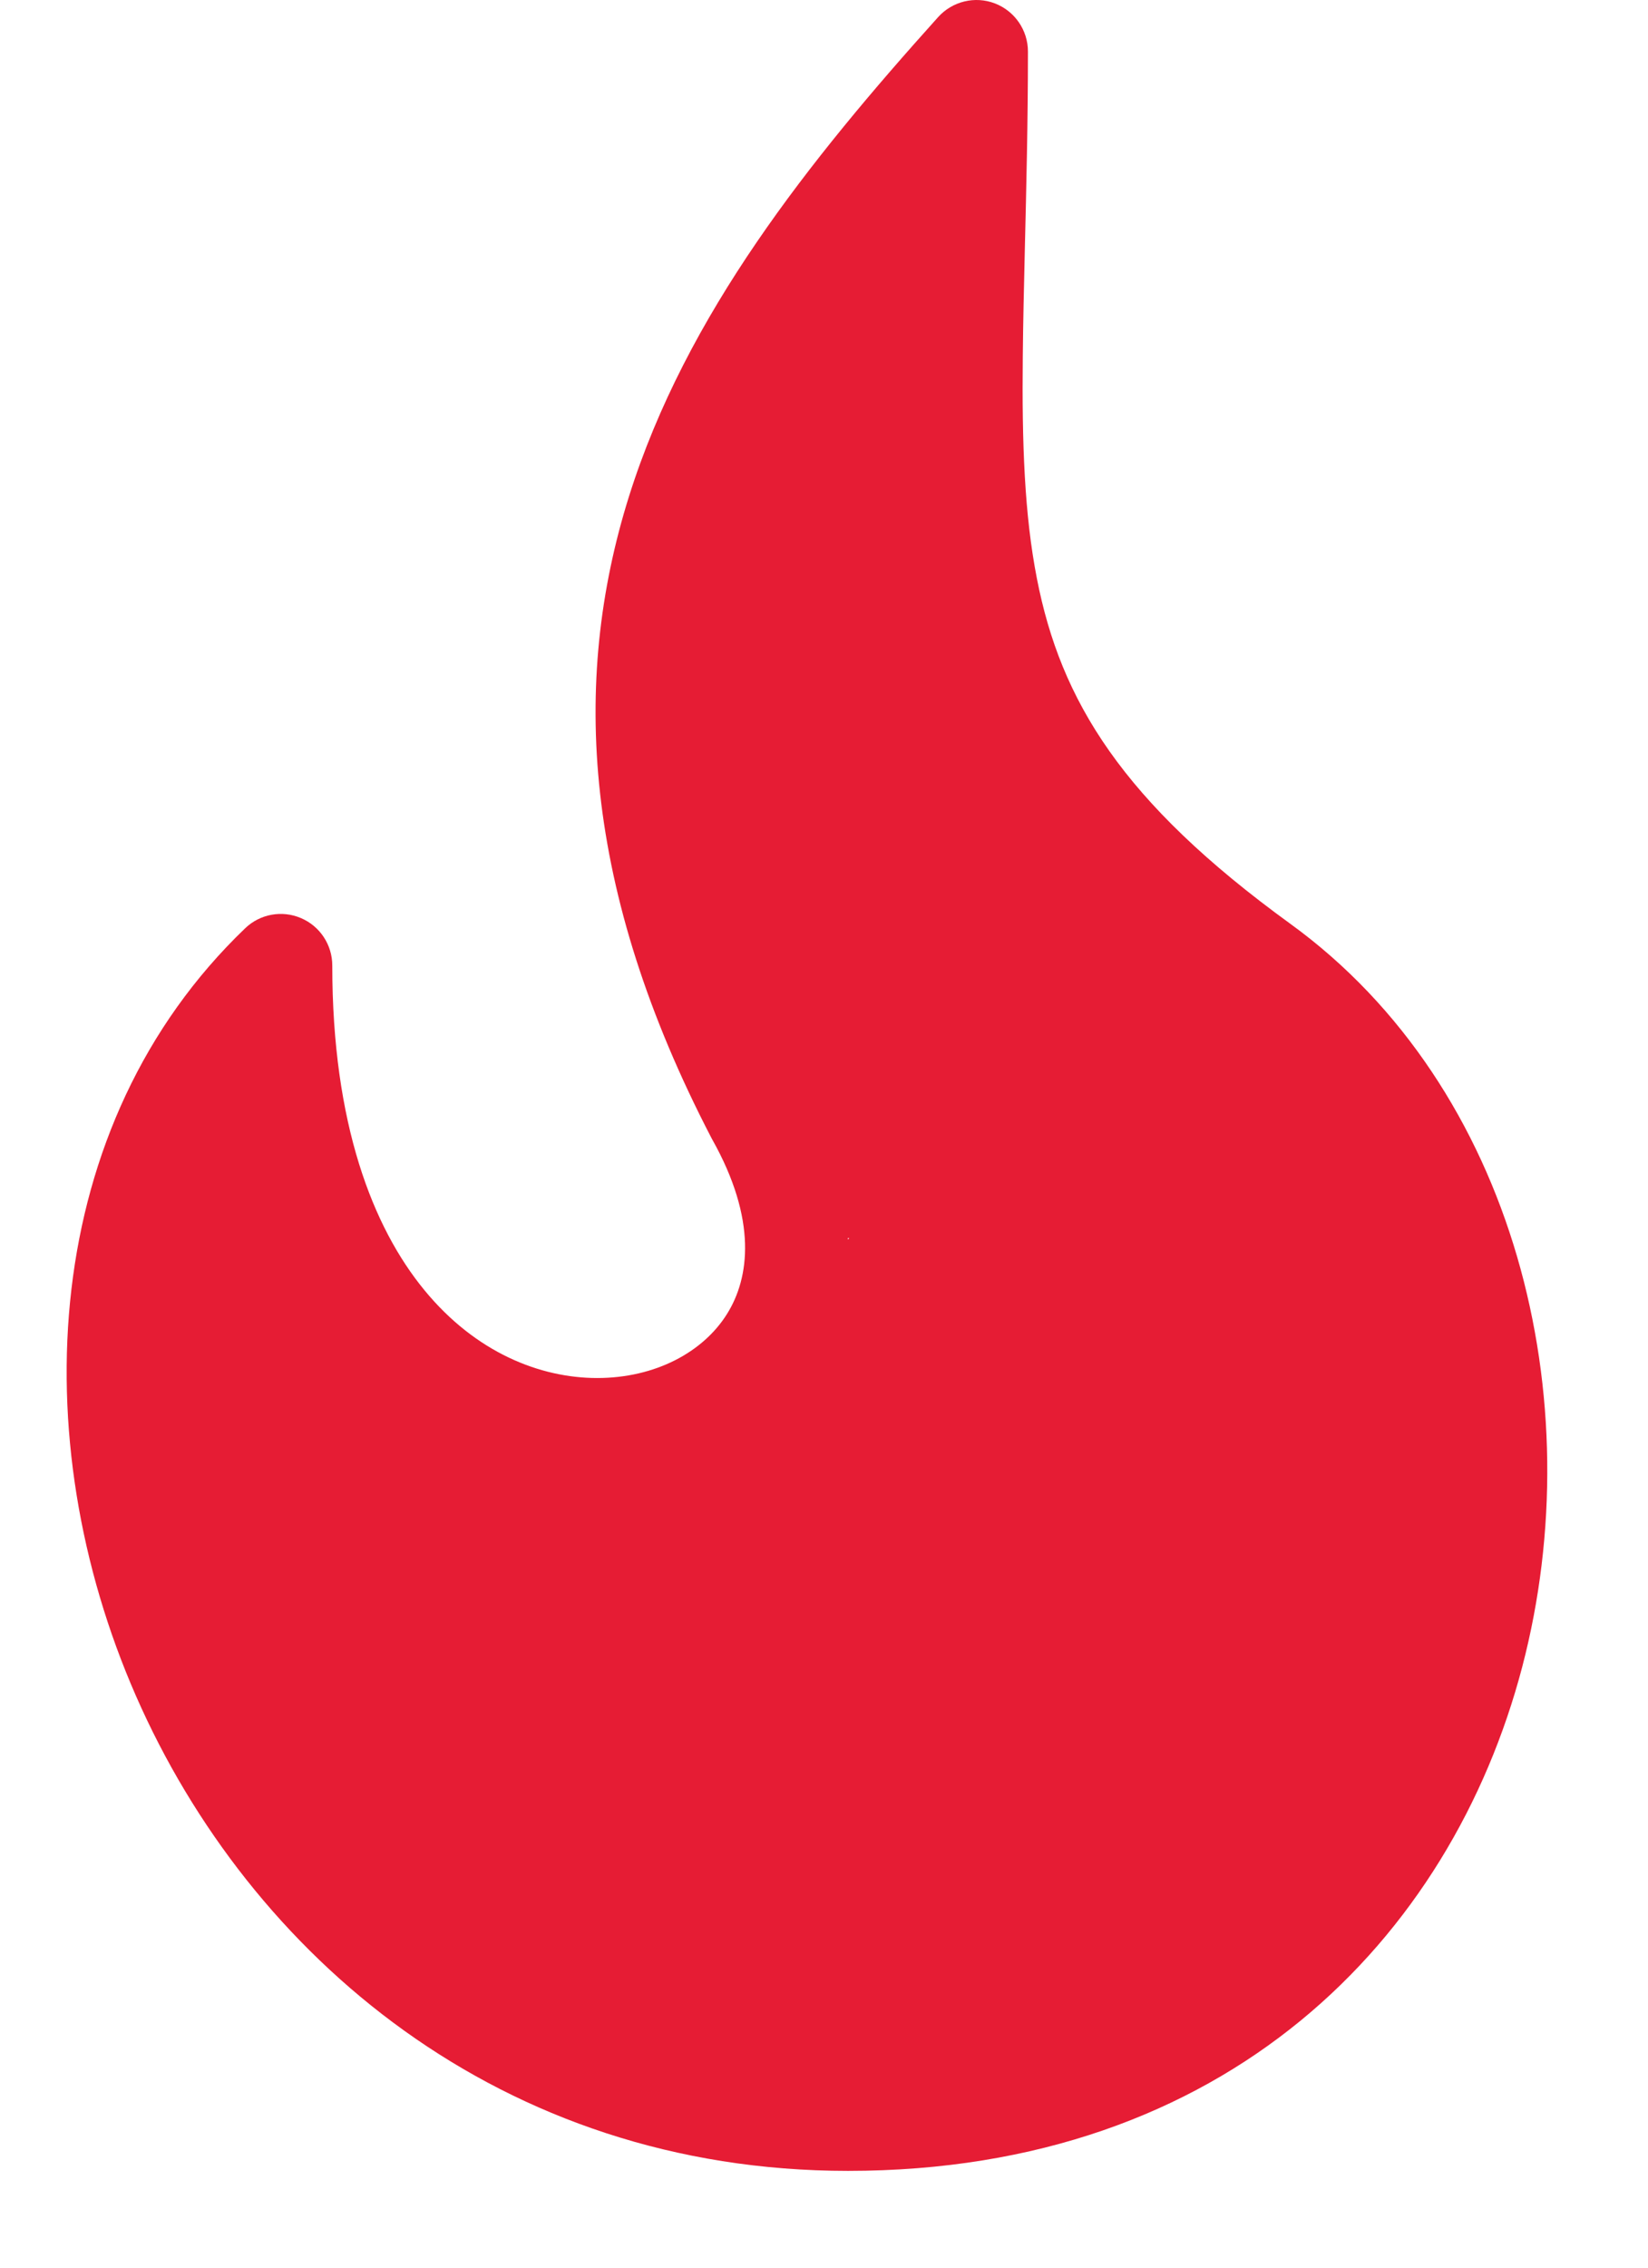 <svg width="16" height="22" viewBox="0 0 16 22" fill="none" xmlns="http://www.w3.org/2000/svg">
<path fill-rule="evenodd" clip-rule="evenodd" d="M9.659 0.033C9.852 0.107 9.98 0.293 9.98 0.5C9.98 1.185 9.964 1.828 9.95 2.411C9.941 2.787 9.933 3.138 9.93 3.459C9.921 4.303 9.946 4.995 10.067 5.613C10.298 6.797 10.893 7.777 12.527 8.962C14.717 10.55 15.458 13.581 14.779 16.171C14.088 18.805 11.913 21.061 8.233 21.061C4.858 21.061 2.425 18.971 1.32 16.453C0.224 13.954 0.392 10.911 2.38 9.006C2.524 8.867 2.738 8.828 2.922 8.907C3.106 8.985 3.226 9.166 3.226 9.367C3.226 10.904 3.62 11.908 4.12 12.516C4.618 13.123 5.245 13.369 5.798 13.369C6.361 13.369 6.827 13.118 7.058 12.748C7.278 12.398 7.353 11.833 6.914 11.053L6.906 11.038C5.658 8.636 5.542 6.615 6.106 4.818C6.661 3.051 7.857 1.556 9.108 0.166C9.247 0.012 9.466 -0.041 9.659 0.033ZM8.232 12.011C8.232 12.015 8.232 12.02 8.232 12.025C8.237 12.021 8.241 12.017 8.245 12.012L8.232 12.011Z" fill="#E61C34"/>
</svg>
